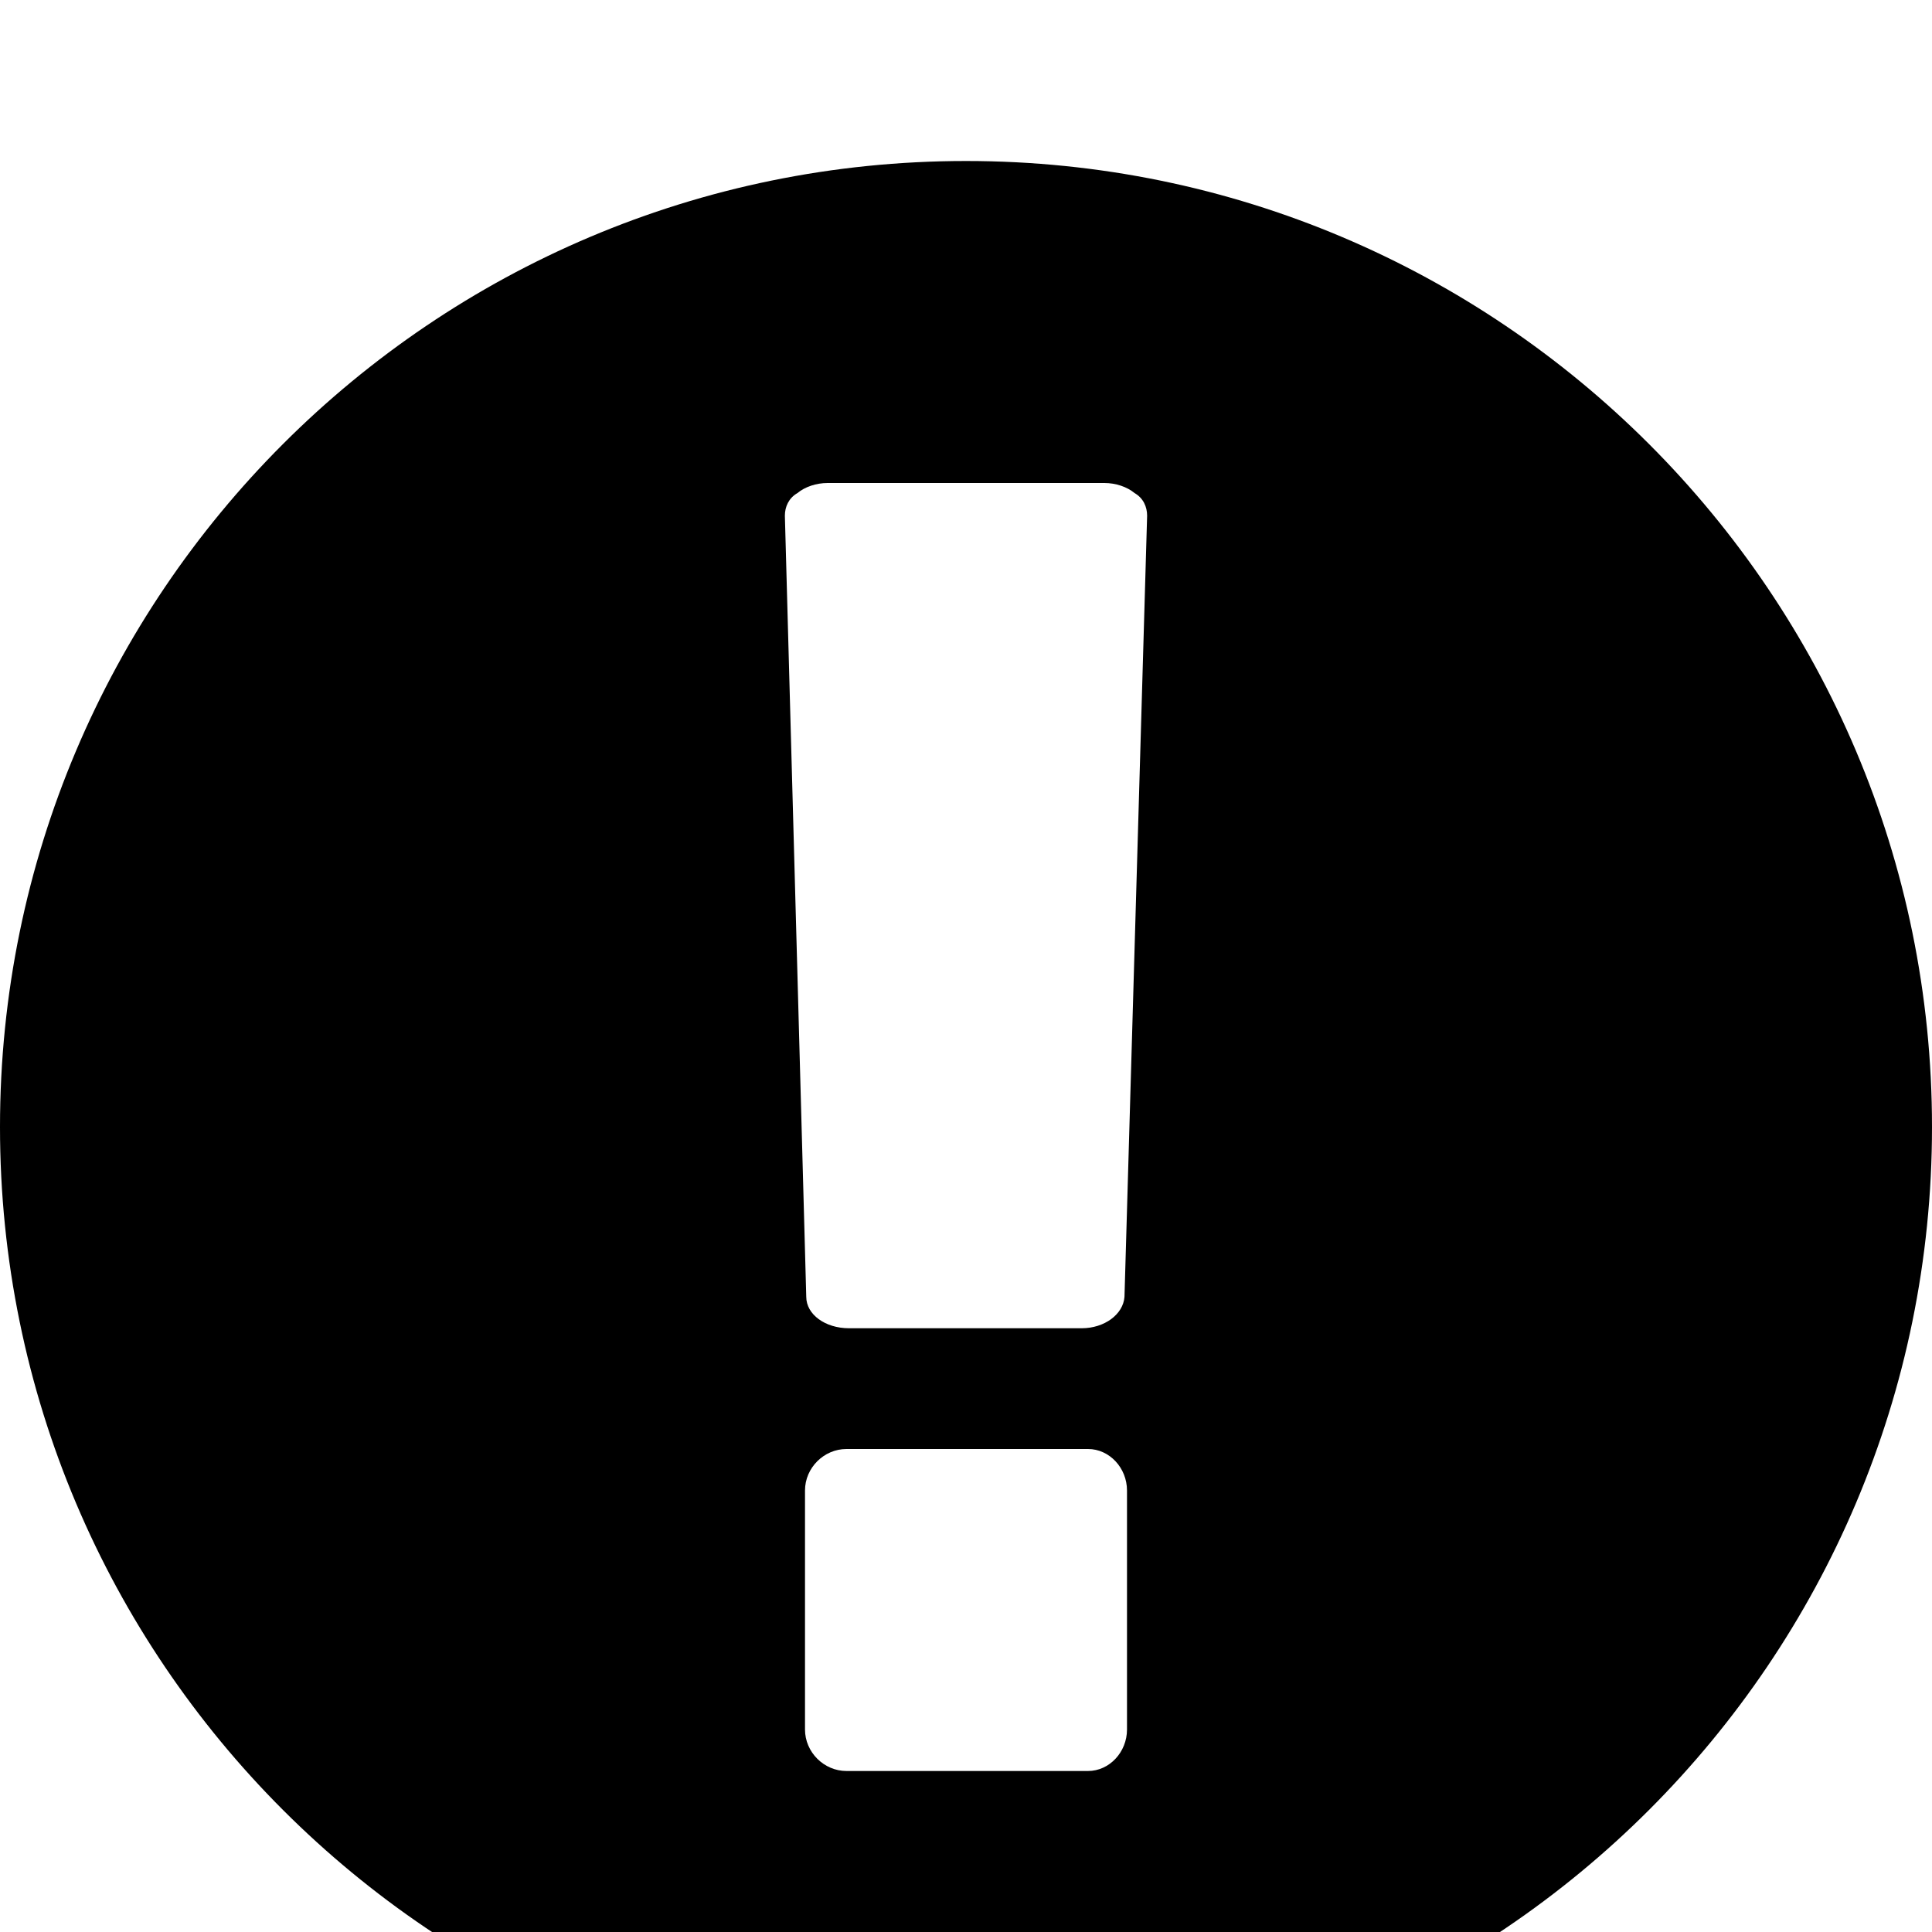 <svg viewBox="0 0 1536 1536" xmlns="http://www.w3.org/2000/svg" fill="currentColor"><path d="M768 128c424 0 768 344 768 768s-344 768-768 768S0 1320 0 896s344-768 768-768zm128 1247v-190c0-18-14-33-31-33H673c-18 0-33 15-33 33v190c0 18 15 33 33 33h192c17 0 31-15 31-33zm-2-344l18-621c0-7-3-14-10-18-6-5-15-8-24-8H658c-9 0-18 3-24 8-7 4-10 11-10 18l17 621c0 14 15 25 34 25h185c18 0 33-11 34-25z"/></svg>